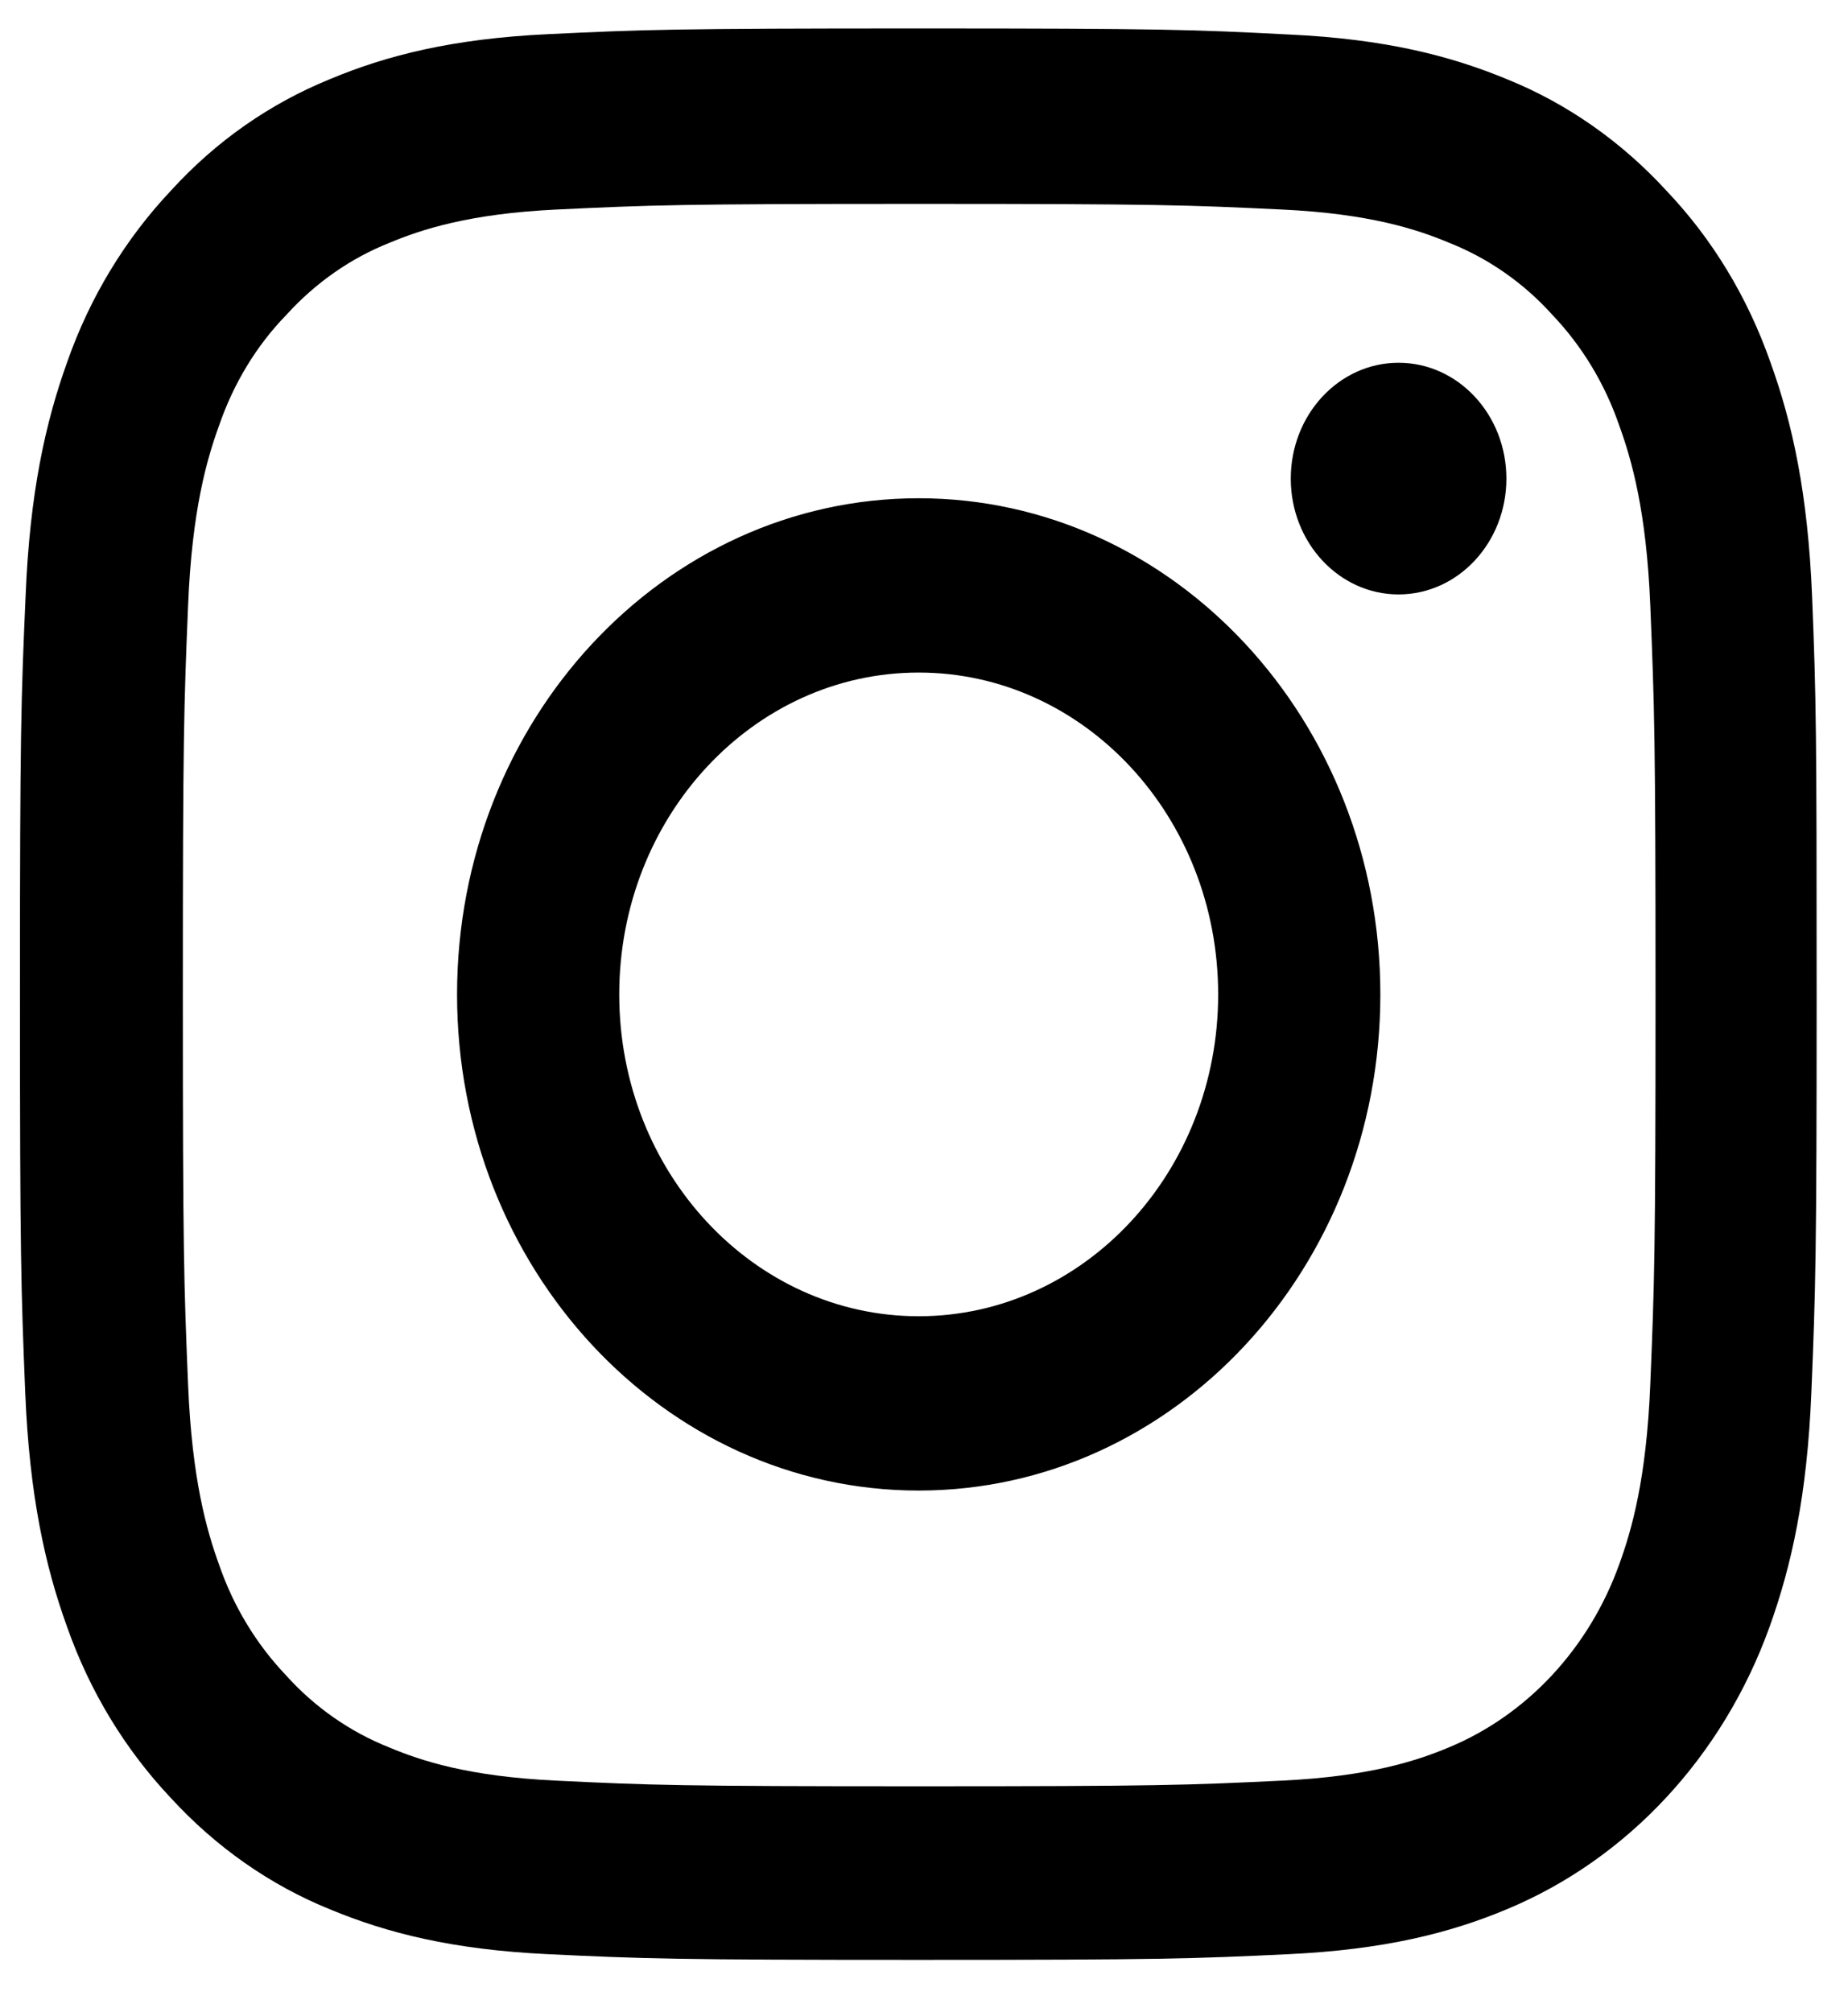 <svg width="34" height="37" viewBox="0 0 34 37" fill="none" xmlns="http://www.w3.org/2000/svg">
<path fill-rule="evenodd" clip-rule="evenodd" d="M33.339 10.967C33.262 9.08 32.978 7.782 32.571 6.658C32.151 5.464 31.505 4.396 30.659 3.507C29.832 2.605 28.831 1.904 27.733 1.46C26.68 1.023 25.479 0.718 23.722 0.635C21.952 0.544 21.39 0.523 16.902 0.523C12.413 0.523 11.851 0.544 10.088 0.628C8.331 0.711 7.123 1.016 6.077 1.453C4.966 1.904 3.971 2.598 3.144 3.507C2.305 4.396 1.653 5.471 1.239 6.651C0.832 7.782 0.548 9.073 0.471 10.96C0.387 12.862 0.367 13.466 0.367 18.288C0.367 23.111 0.387 23.715 0.464 25.61C0.542 27.497 0.826 28.795 1.233 29.919C1.653 31.113 2.305 32.181 3.144 33.07C3.971 33.972 4.972 34.673 6.07 35.117C7.123 35.554 8.324 35.859 10.081 35.942C11.844 36.026 12.406 36.047 16.895 36.047C21.384 36.047 21.946 36.026 23.709 35.942C25.466 35.859 26.674 35.554 27.72 35.117C29.942 34.194 31.699 32.306 32.558 29.919C32.964 28.788 33.249 27.497 33.326 25.61C33.404 23.715 33.423 23.111 33.423 18.288C33.423 13.466 33.416 12.862 33.339 10.967ZM30.362 25.471C30.291 27.206 30.019 28.143 29.793 28.767C29.238 30.315 28.095 31.543 26.654 32.14C26.073 32.383 25.195 32.674 23.586 32.75C21.843 32.834 21.32 32.854 16.908 32.854C12.497 32.854 11.967 32.834 10.23 32.75C8.615 32.674 7.743 32.383 7.162 32.14C6.445 31.855 5.793 31.404 5.263 30.814C4.714 30.238 4.294 29.544 4.029 28.774C3.803 28.15 3.532 27.206 3.461 25.478C3.383 23.604 3.364 23.042 3.364 18.302C3.364 13.563 3.383 12.994 3.461 11.127C3.532 9.392 3.803 8.455 4.029 7.831C4.294 7.06 4.714 6.36 5.27 5.79C5.805 5.201 6.451 4.749 7.168 4.465C7.75 4.222 8.628 3.931 10.236 3.854C11.98 3.771 12.503 3.75 16.914 3.75C21.332 3.75 21.855 3.771 23.593 3.854C25.208 3.931 26.08 4.222 26.661 4.465C27.378 4.749 28.03 5.201 28.56 5.79C29.109 6.366 29.528 7.06 29.793 7.831C30.019 8.455 30.291 9.399 30.362 11.127C30.439 13.001 30.459 13.563 30.459 18.302C30.459 23.042 30.439 23.597 30.362 25.471ZM16.902 9.164C12.214 9.164 8.409 13.251 8.409 18.29C8.409 23.328 12.214 27.415 16.902 27.415C21.592 27.415 25.396 23.328 25.396 18.29C25.396 13.251 21.592 9.164 16.902 9.164ZM16.902 24.209C13.861 24.209 11.393 21.558 11.393 18.29C11.393 15.021 13.861 12.37 16.902 12.37C19.945 12.37 22.412 15.021 22.412 18.29C22.412 21.558 19.945 24.209 16.902 24.209ZM25.731 10.933C26.827 10.933 27.715 9.979 27.715 8.803C27.715 7.626 26.827 6.672 25.731 6.672C24.636 6.672 23.748 7.626 23.748 8.803C23.748 9.979 24.636 10.933 25.731 10.933Z" fill="black"/>
</svg>
